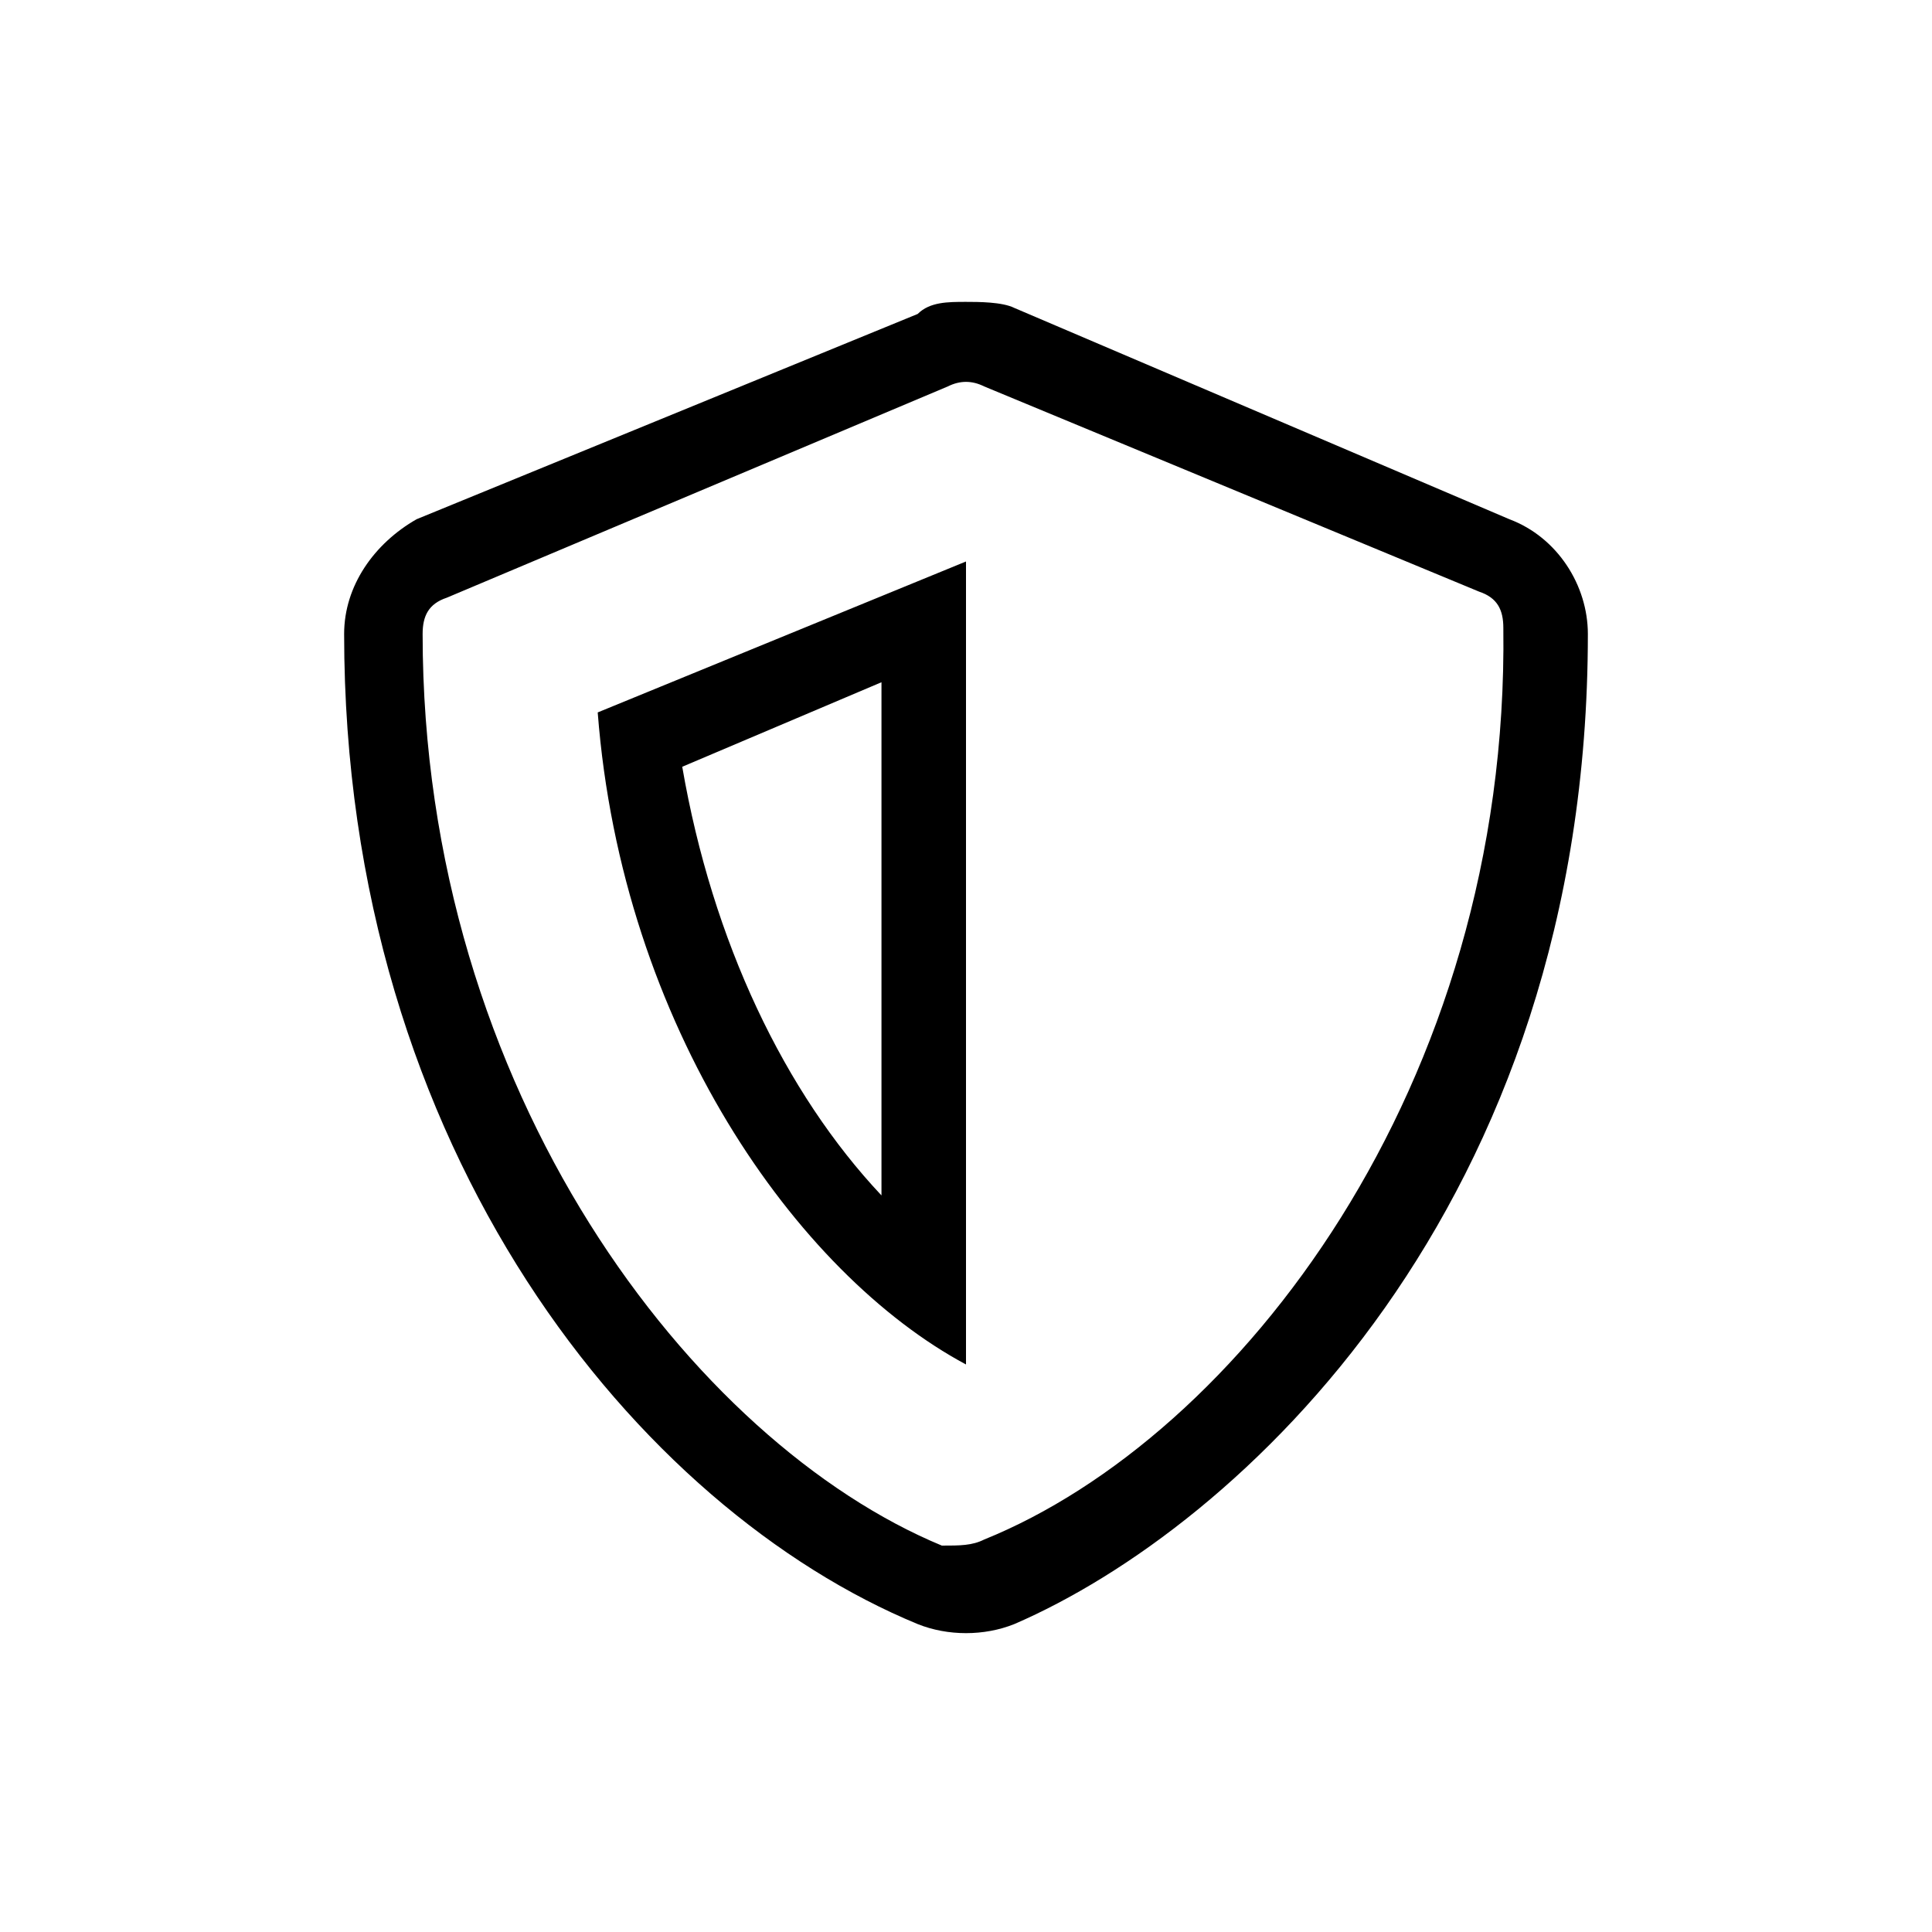 <?xml version="1.0" encoding="utf-8"?>
<!-- Generator: Adobe Illustrator 19.2.1, SVG Export Plug-In . SVG Version: 6.00 Build 0)  -->
<svg version="1.1" id="Слой_1" xmlns="http://www.w3.org/2000/svg" xmlns:xlink="http://www.w3.org/1999/xlink" x="0px" y="0px"
	 viewBox="0 0 32 32" style="enable-background:new 0 0 32 32;" xml:space="preserve">
<style type="text/css">
	.st0{fill:#6F6F6F;}
</style>
<path d="M25,8.6c0.8,0.3,1.3,1.1,1.3,1.9c0,9.5-5.8,14.8-9.5,16.4c-0.5,0.2-1.1,0.2-1.6,0c-4.6-1.9-9.5-7.8-9.5-16.4c0-0.8,0.5-1.5,1.2-1.9l8.3-3.4C15.4,5,15.7,5,16,5c0.2,0,0.6,0,0.8,0.1L25,8.6z M16.3,25.5c4.2-1.7,8.7-7.5,8.6-15.1c0-0.3-0.1-0.5-0.4-0.6l-8.2-3.4c-0.2-0.1-0.4-0.1-0.6,0L7.4,9.9c-0.3,0.1-0.4,0.3-0.4,0.6c0,7.6,4.5,13.4,8.6,15.1C15.9,25.6,16.1,25.6,16.3,25.5z M16,22.6c-2.8-1.5-5.7-5.6-6.1-10.8L16,9.3V22.6z M14.6,19.8v-8.5l-3.3,1.4C11.8,15.6,13,18.1,14.6,19.8z"/>
</svg>
